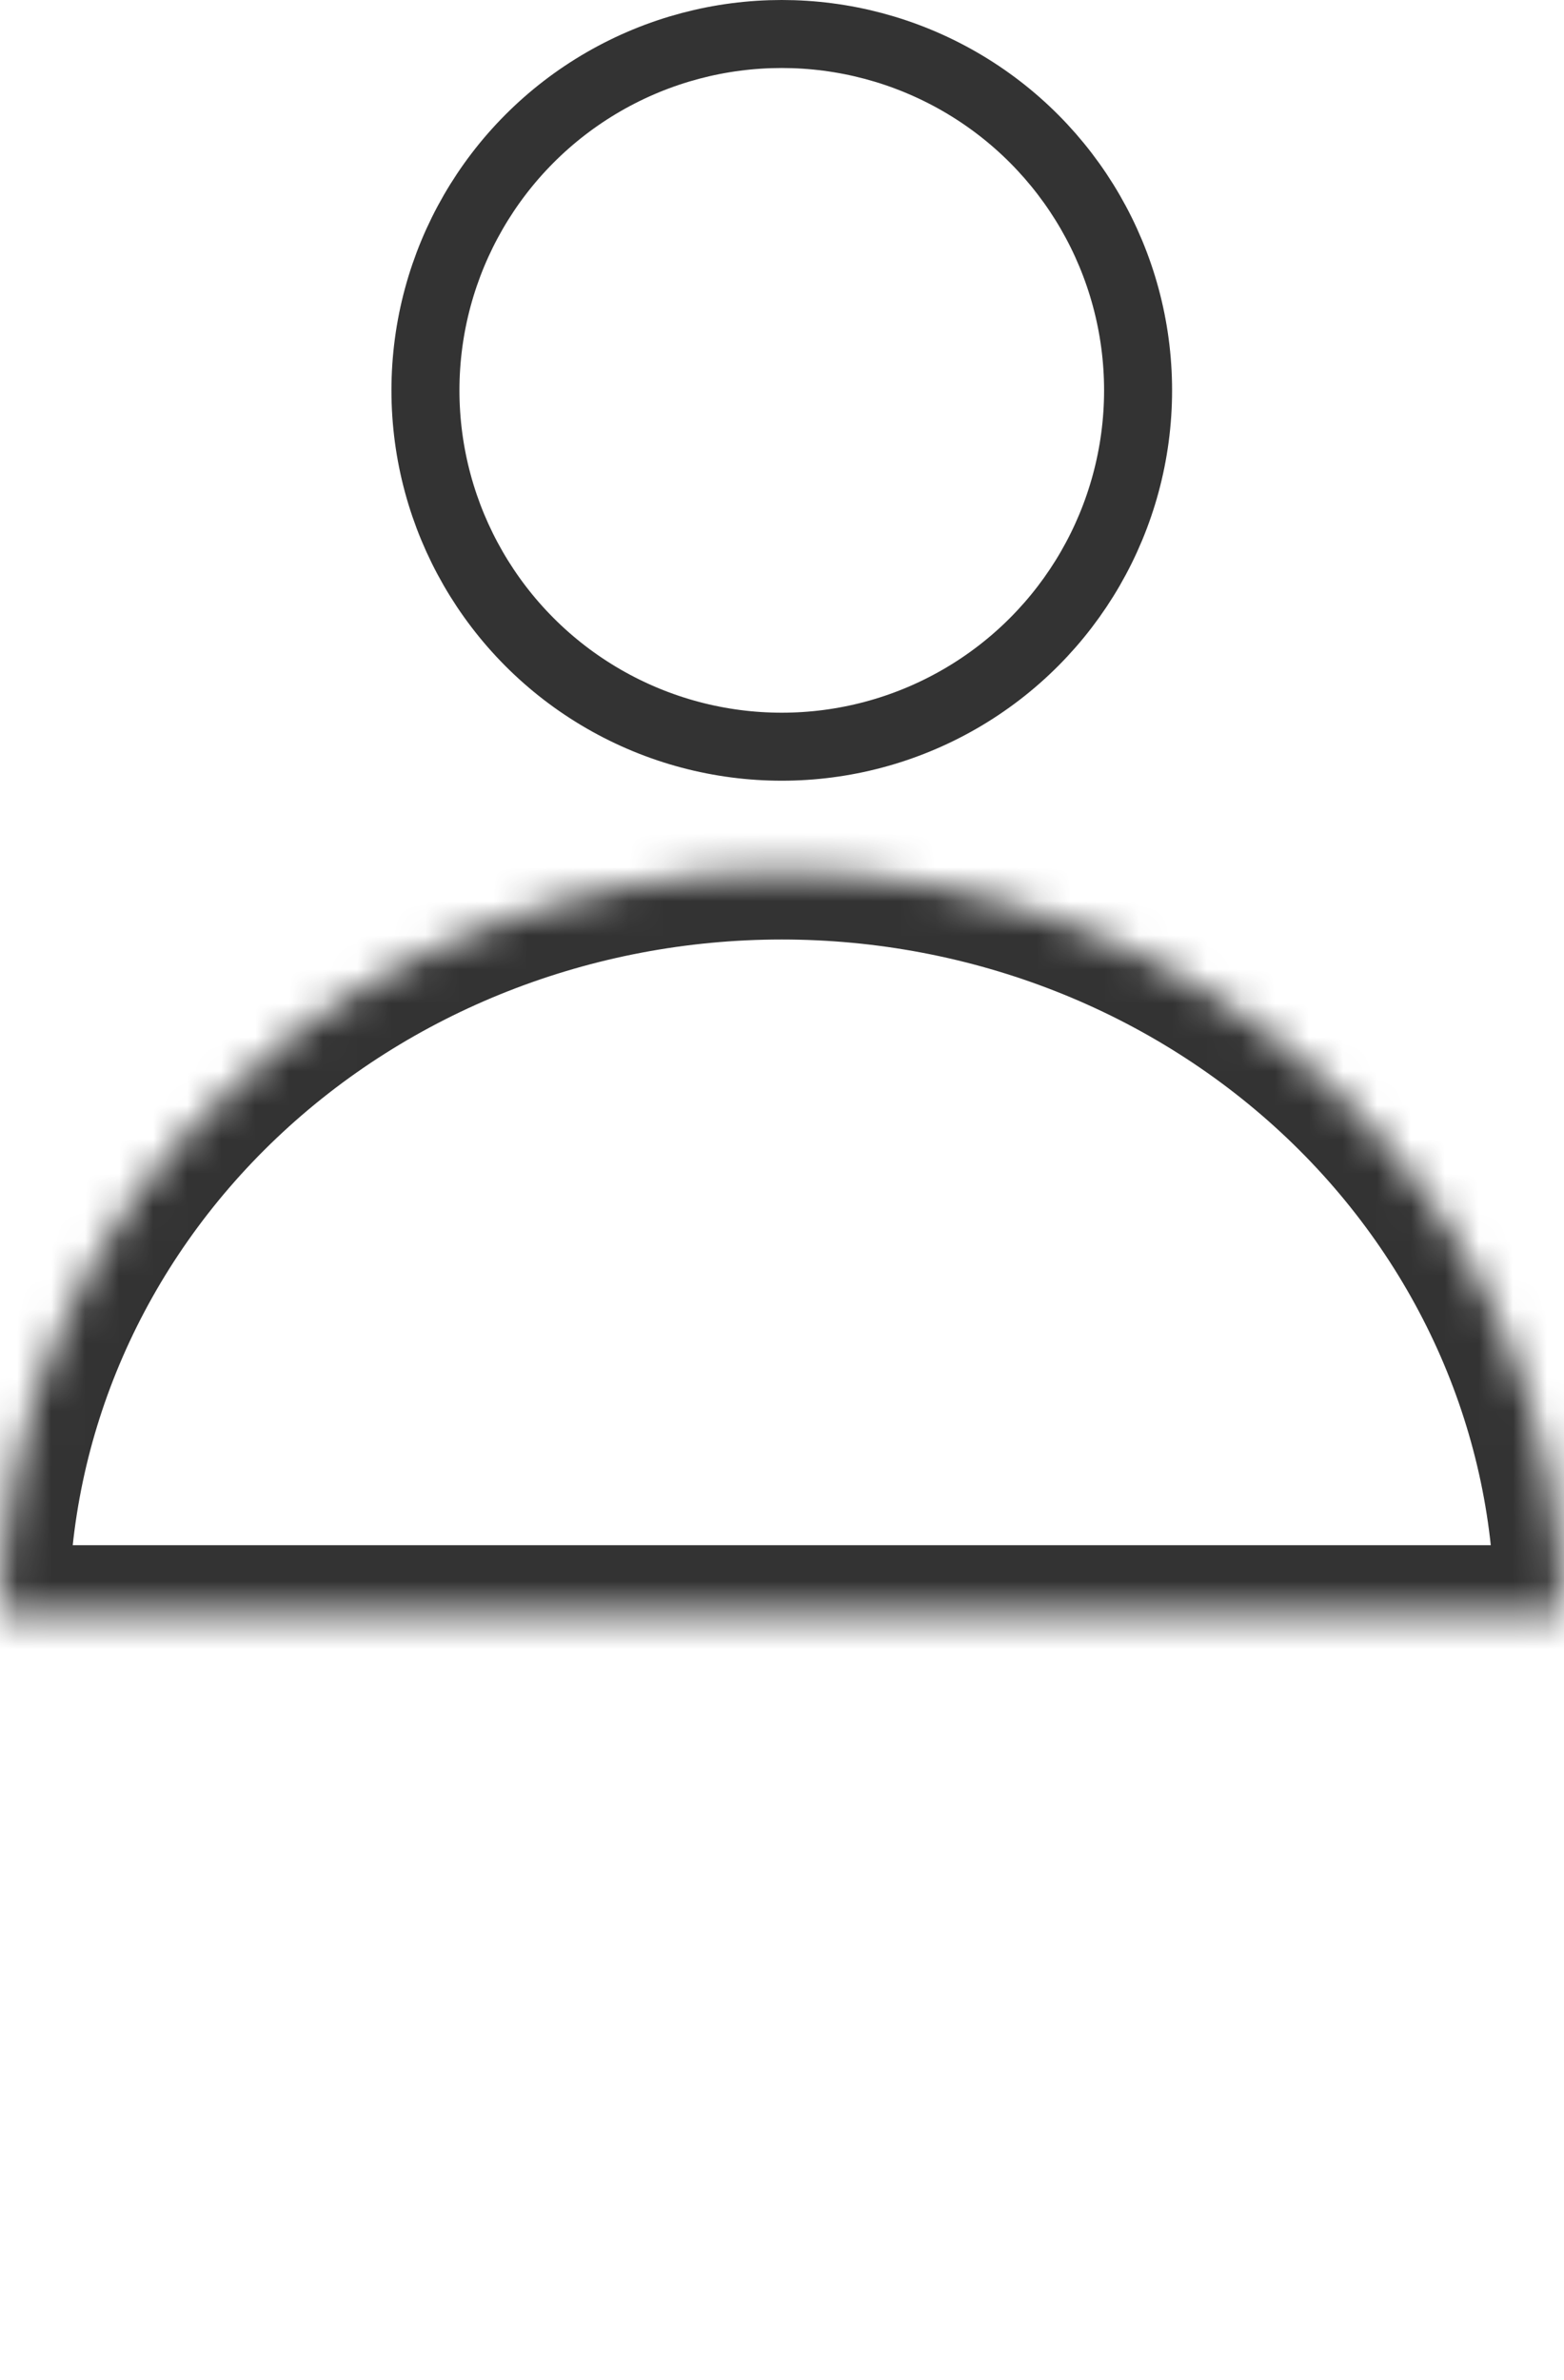 <svg width="46" height="70" viewBox="0 0 46 70" fill="none" xmlns="http://www.w3.org/2000/svg">
<mask id="path-1-inside-1" fill="white">
<path d="M45.954 47.443C45.954 41.658 43.535 36.11 39.229 32.019C34.923 27.928 29.082 25.63 22.993 25.63C16.903 25.63 11.063 27.928 6.757 32.019C2.451 36.11 0.032 41.658 0.032 47.443L22.993 47.443H45.954Z"/>
</mask>
<path d="M45.954 47.443C45.954 41.658 43.535 36.11 39.229 32.019C34.923 27.928 29.082 25.63 22.993 25.63C16.903 25.63 11.063 27.928 6.757 32.019C2.451 36.11 0.032 41.658 0.032 47.443L22.993 47.443H45.954Z" stroke="#333333" stroke-width="4" stroke-linecap="round" stroke-linejoin="round" mask="url(#path-1-inside-1)"/>
<circle cx="22.993" cy="11.48" r="10.48" stroke="#333333" stroke-width="2"/>
</svg>
